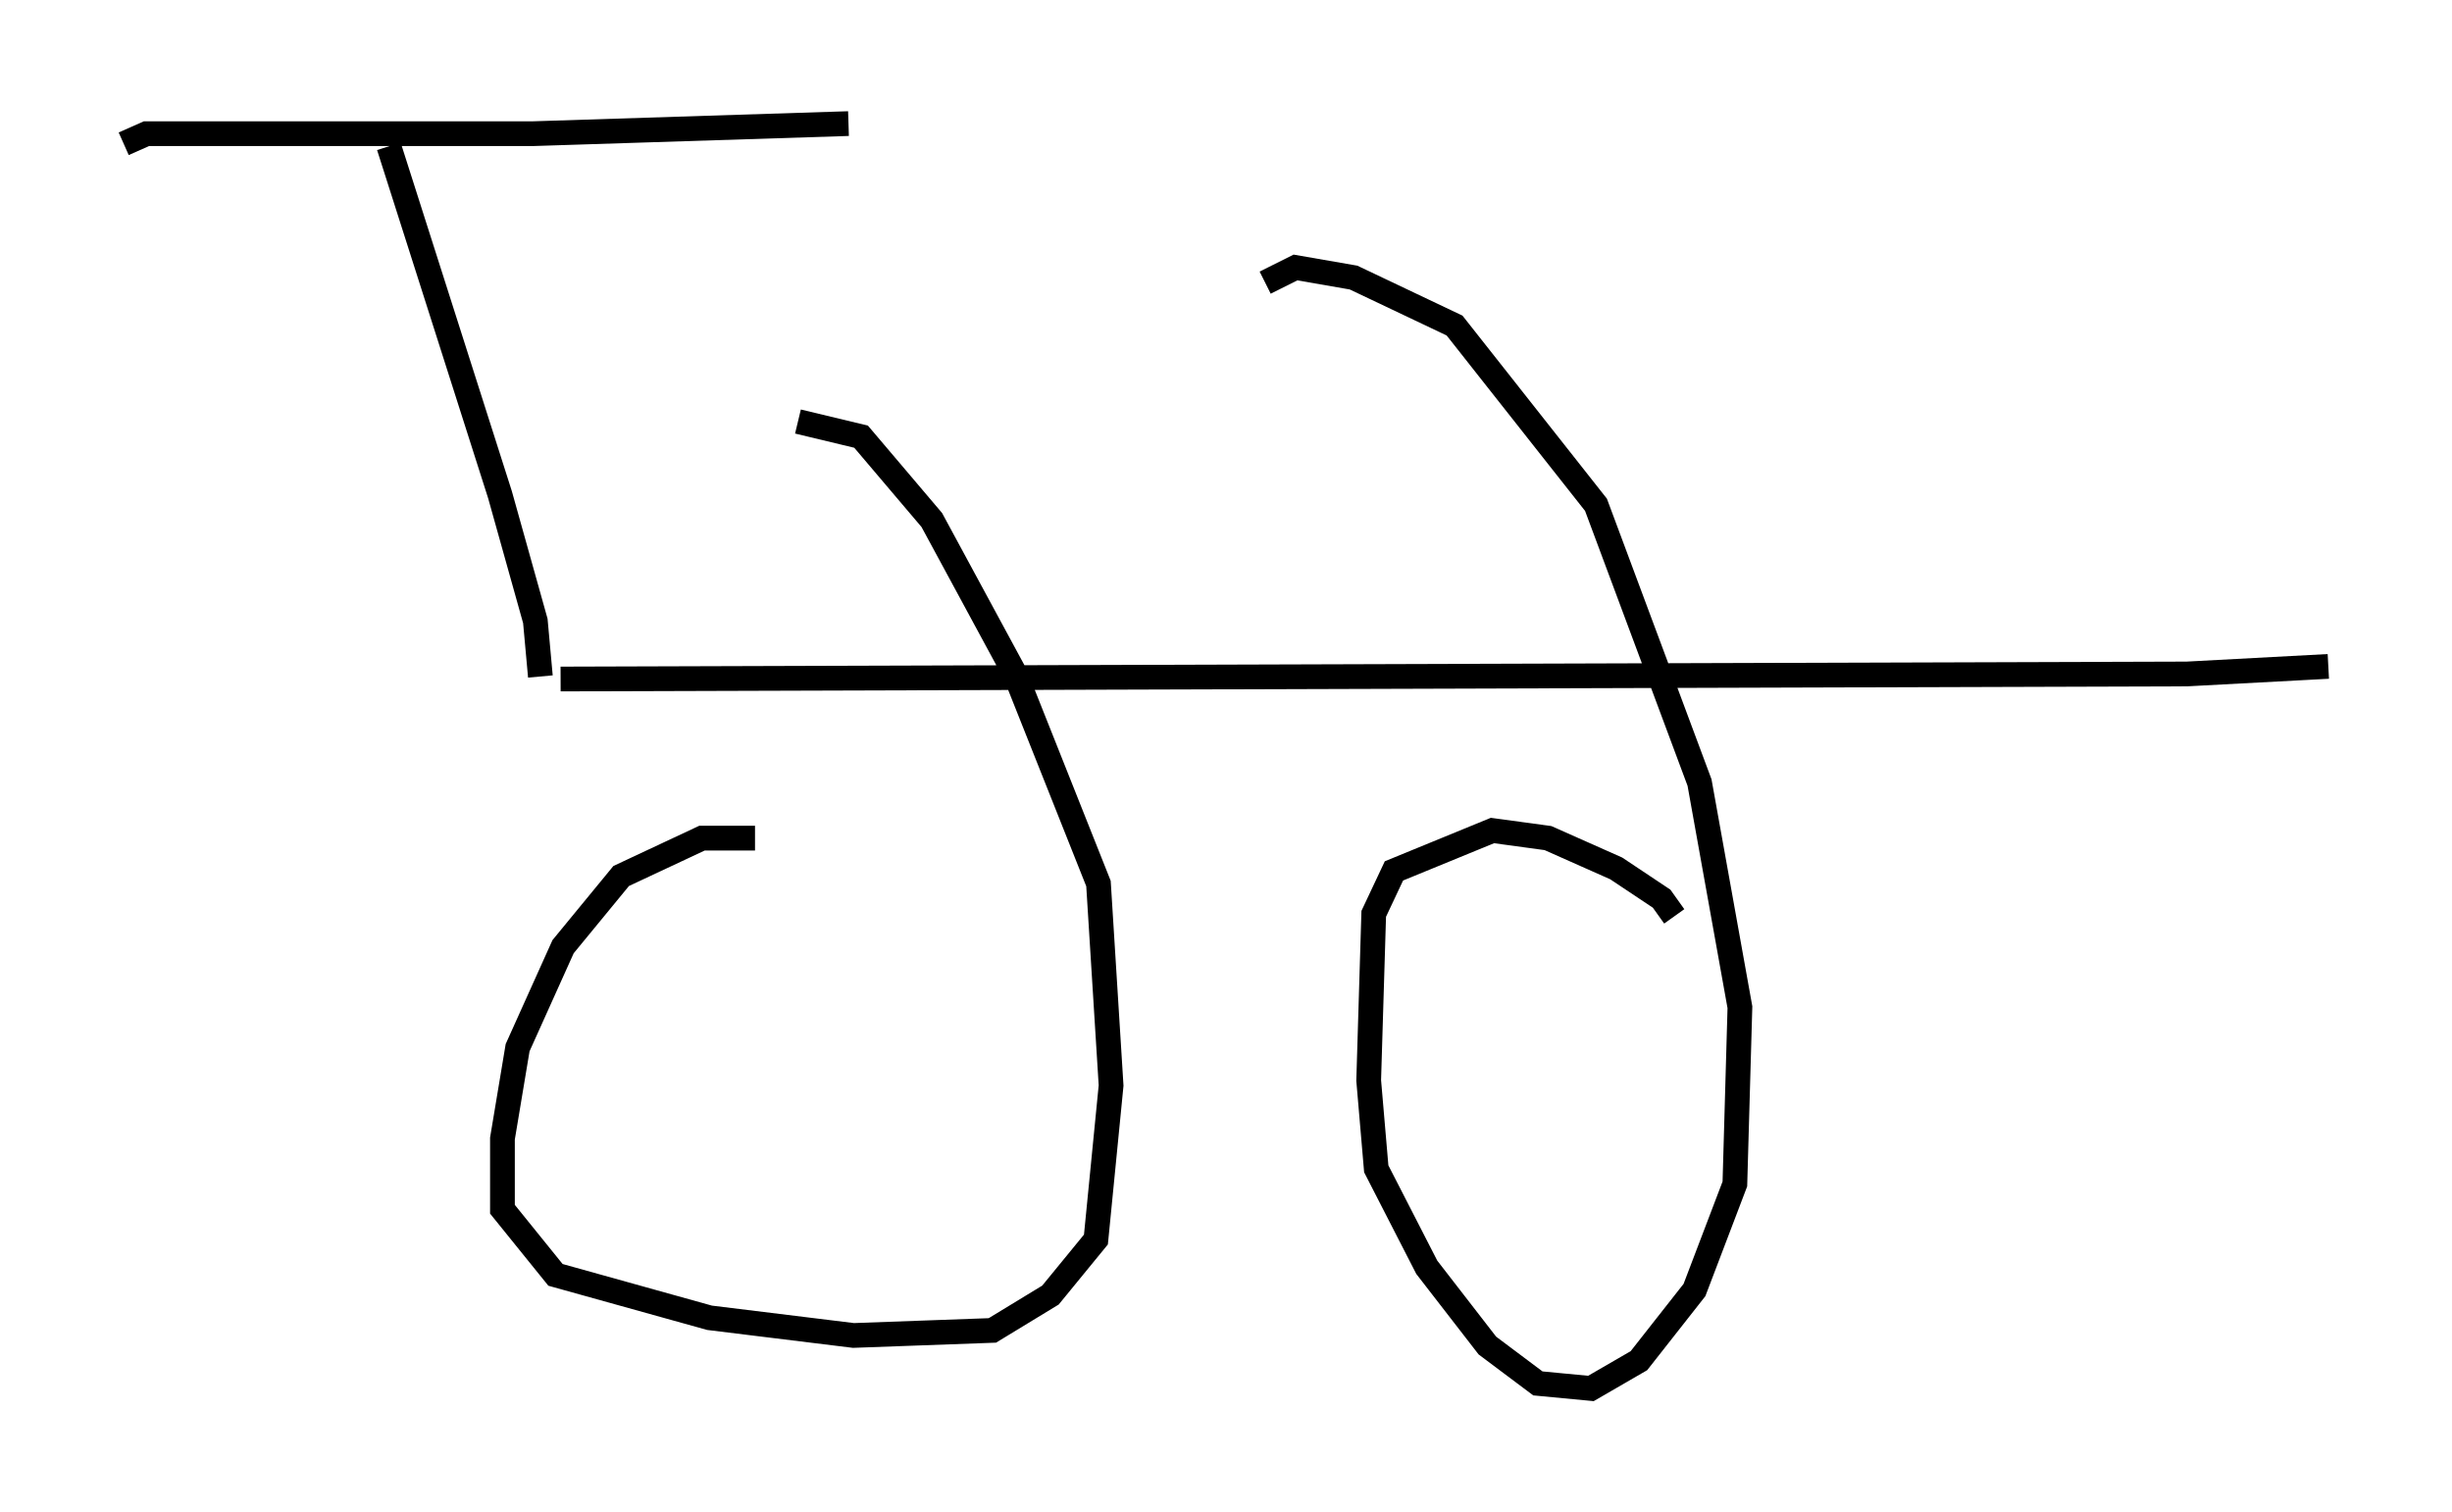 <?xml version="1.0" encoding="utf-8" ?>
<svg baseProfile="full" height="61.144" version="1.1" width="99.12" xmlns="http://www.w3.org/2000/svg" xmlns:ev="http://www.w3.org/2001/xml-events" xmlns:xlink="http://www.w3.org/1999/xlink"><defs /><rect fill="white" height="61.144" width="99.12" x="0" y="0" /><path d="M31.236, 34.196 m-0.715, -0.306 l-2.144, 0.0 -3.267, 1.531 l-2.348, 2.858 -1.838, 4.083 l-0.613, 3.675 0.0, 2.858 l2.144, 2.654 6.227, 1.735 l5.819, 0.715 5.615, -0.204 l2.348, -1.429 1.838, -2.246 l0.613, -6.227 -0.51, -8.167 l-3.369, -8.473 -3.369, -6.227 l-2.858, -3.369 -2.552, -0.613 m35.423, 20.009 l-0.51, -0.715 -1.838, -1.225 l-2.756, -1.225 -2.246, -0.306 l-3.981, 1.633 -0.817, 1.735 l-0.204, 6.738 0.306, 3.573 l2.042, 3.981 2.45, 3.165 l2.042, 1.531 2.144, 0.204 l1.94, -1.123 2.246, -2.858 l1.633, -4.288 0.204, -7.146 l-1.633, -9.086 -4.185, -11.229 l-5.717, -7.248 -4.083, -1.94 l-2.348, -0.408 -1.225, 0.613 m-28.482, 16.027 l65.742, -0.204 5.717, -0.306 m-72.276, 0.408 l-0.204, -2.246 -1.429, -5.104 l-4.492, -14.088 m-10.719, -0.102 l0.919, -0.408 15.619, 0.0 l12.761, -0.408 " fill="none" stroke="black" stroke-width="1" /></svg>